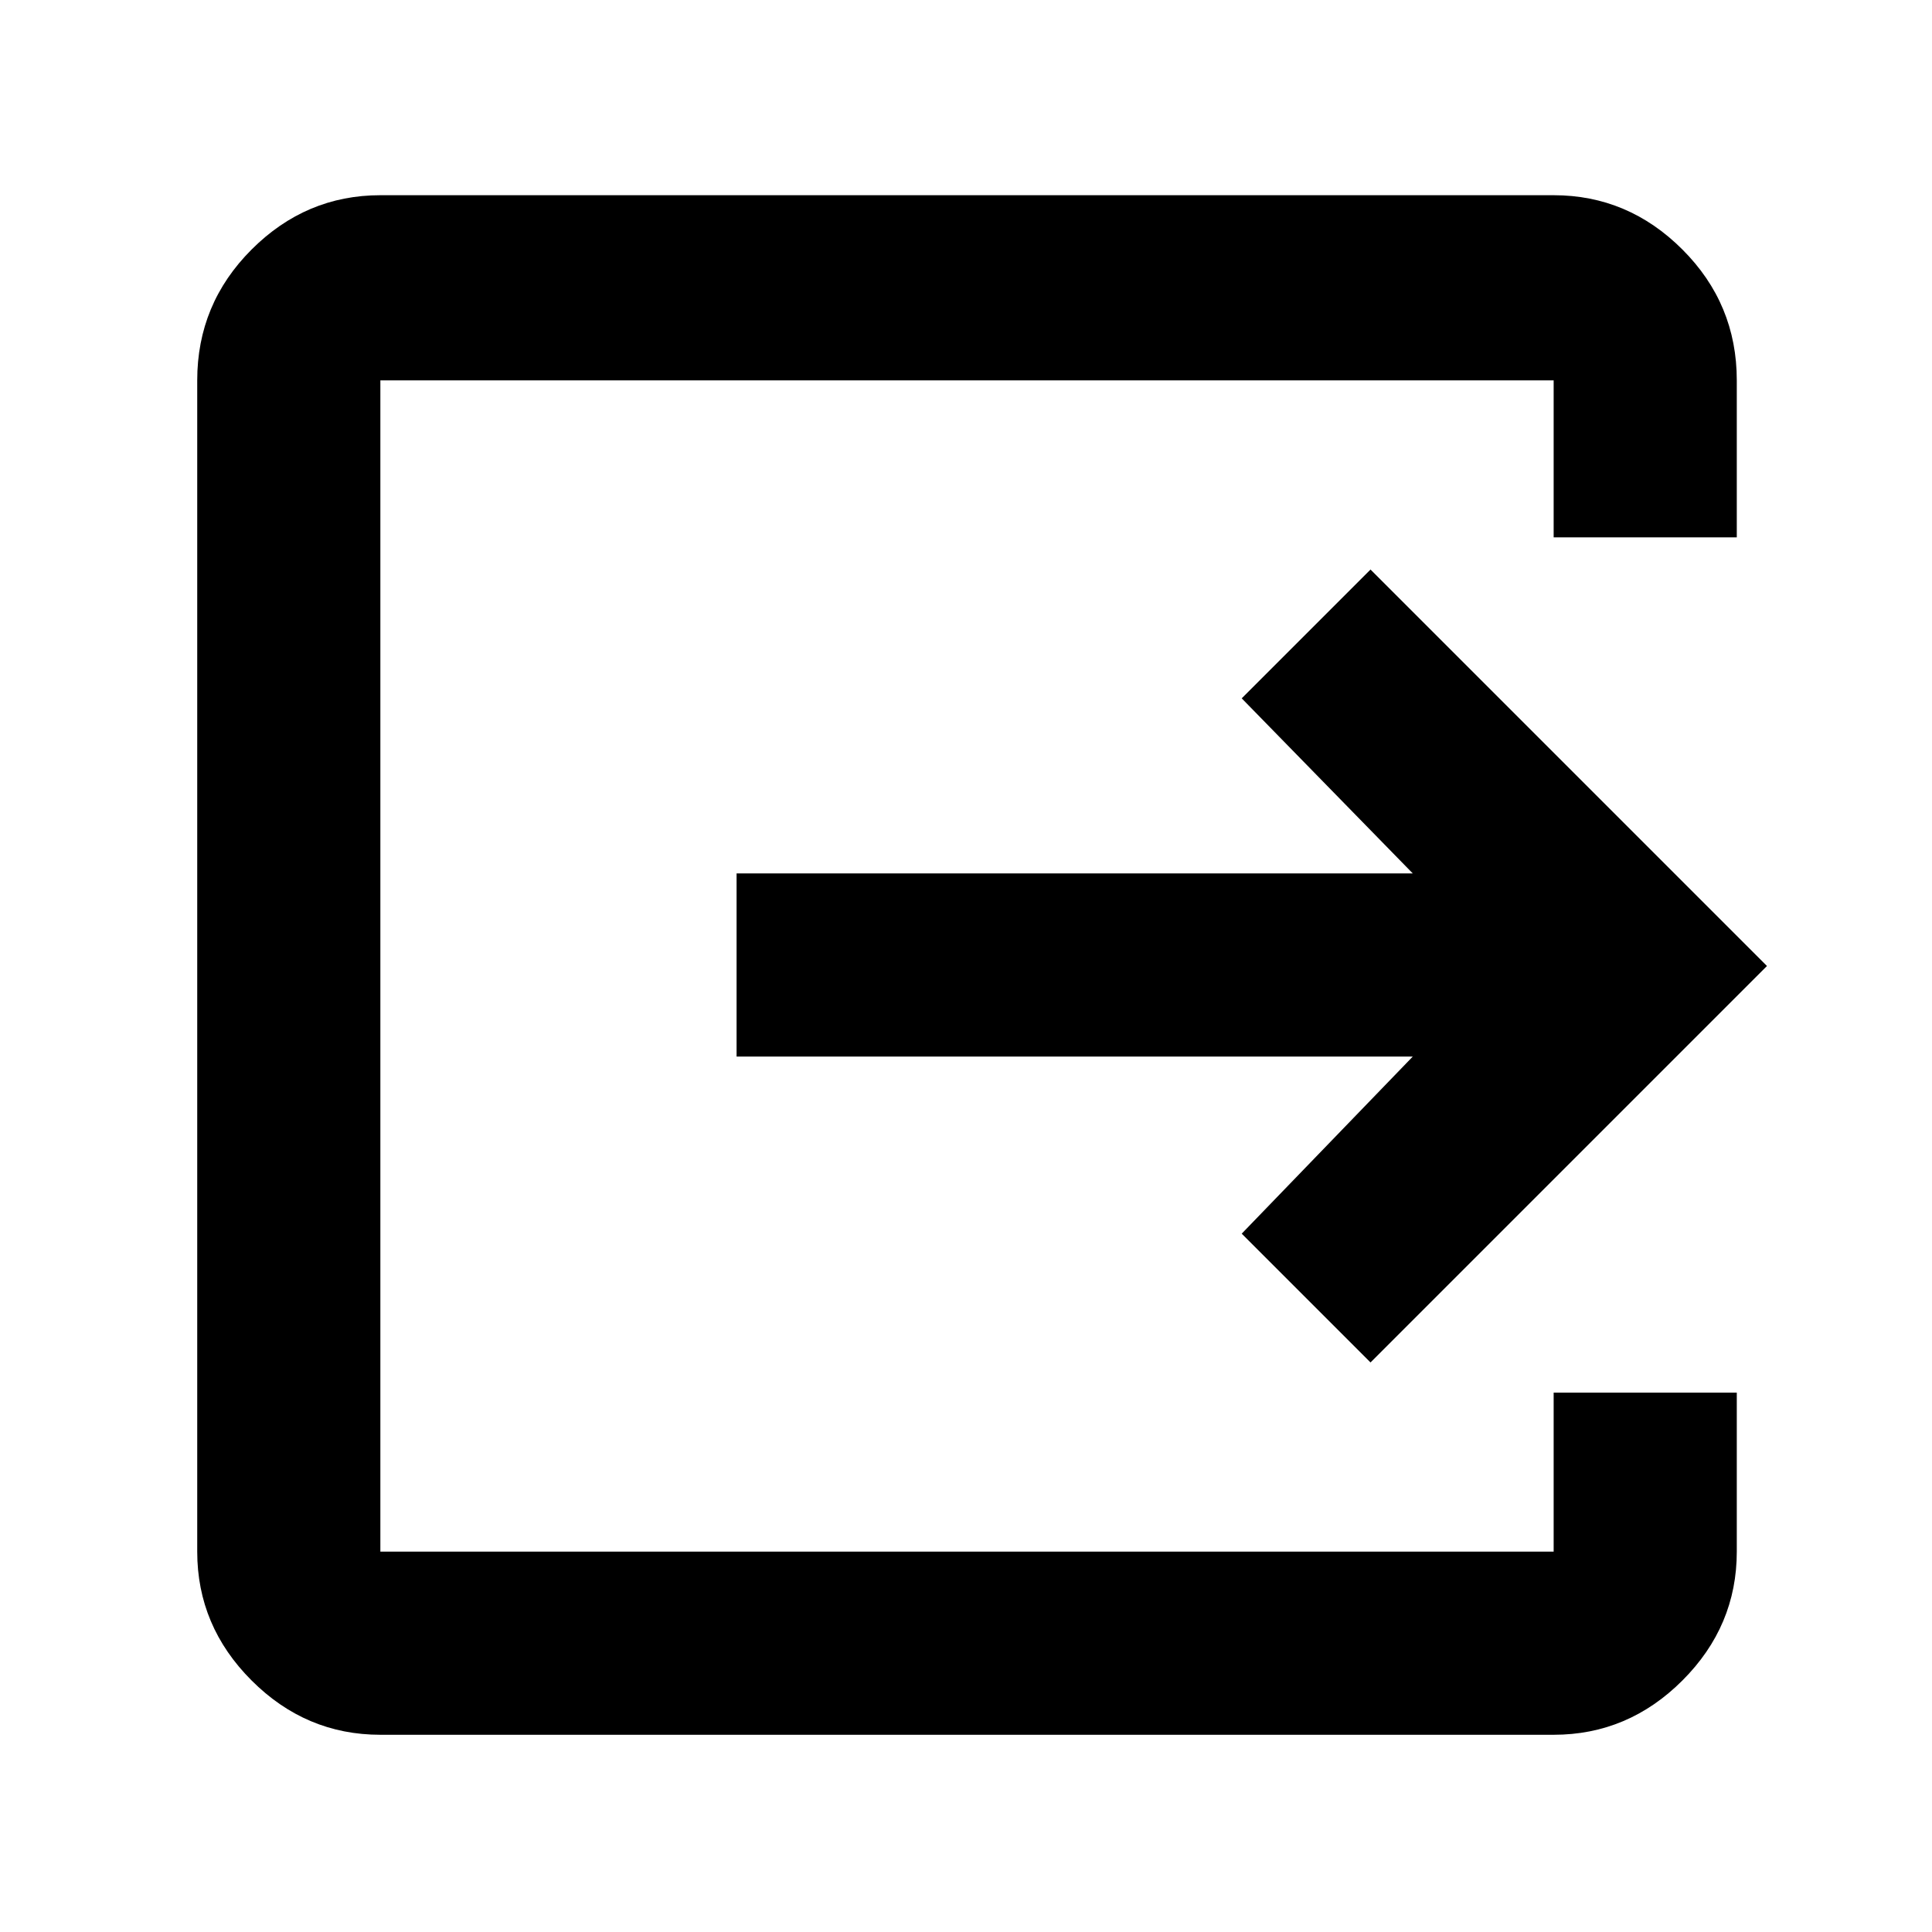 <svg xmlns="http://www.w3.org/2000/svg" height="48" width="48"><path d="M9.45 43.1Q7.6 43.1 6.25 41.75Q4.9 40.4 4.9 38.55V9.45Q4.9 7.55 6.25 6.2Q7.6 4.85 9.45 4.85H38.6Q40.45 4.85 41.8 6.2Q43.15 7.55 43.15 9.45V13.35H38.6V9.45Q38.6 9.45 38.6 9.45Q38.6 9.45 38.6 9.45H9.45Q9.45 9.45 9.45 9.45Q9.45 9.45 9.45 9.45V38.55Q9.45 38.55 9.45 38.55Q9.45 38.55 9.45 38.55H38.6Q38.6 38.55 38.6 38.55Q38.6 38.55 38.6 38.55V34.6H43.15V38.55Q43.15 40.4 41.8 41.75Q40.45 43.1 38.6 43.1ZM34.05 33.85 30.85 30.65 35.1 26.25H18.3V21.7H35.1L30.85 17.35L34.05 14.15L43.9 24Z"/></svg>